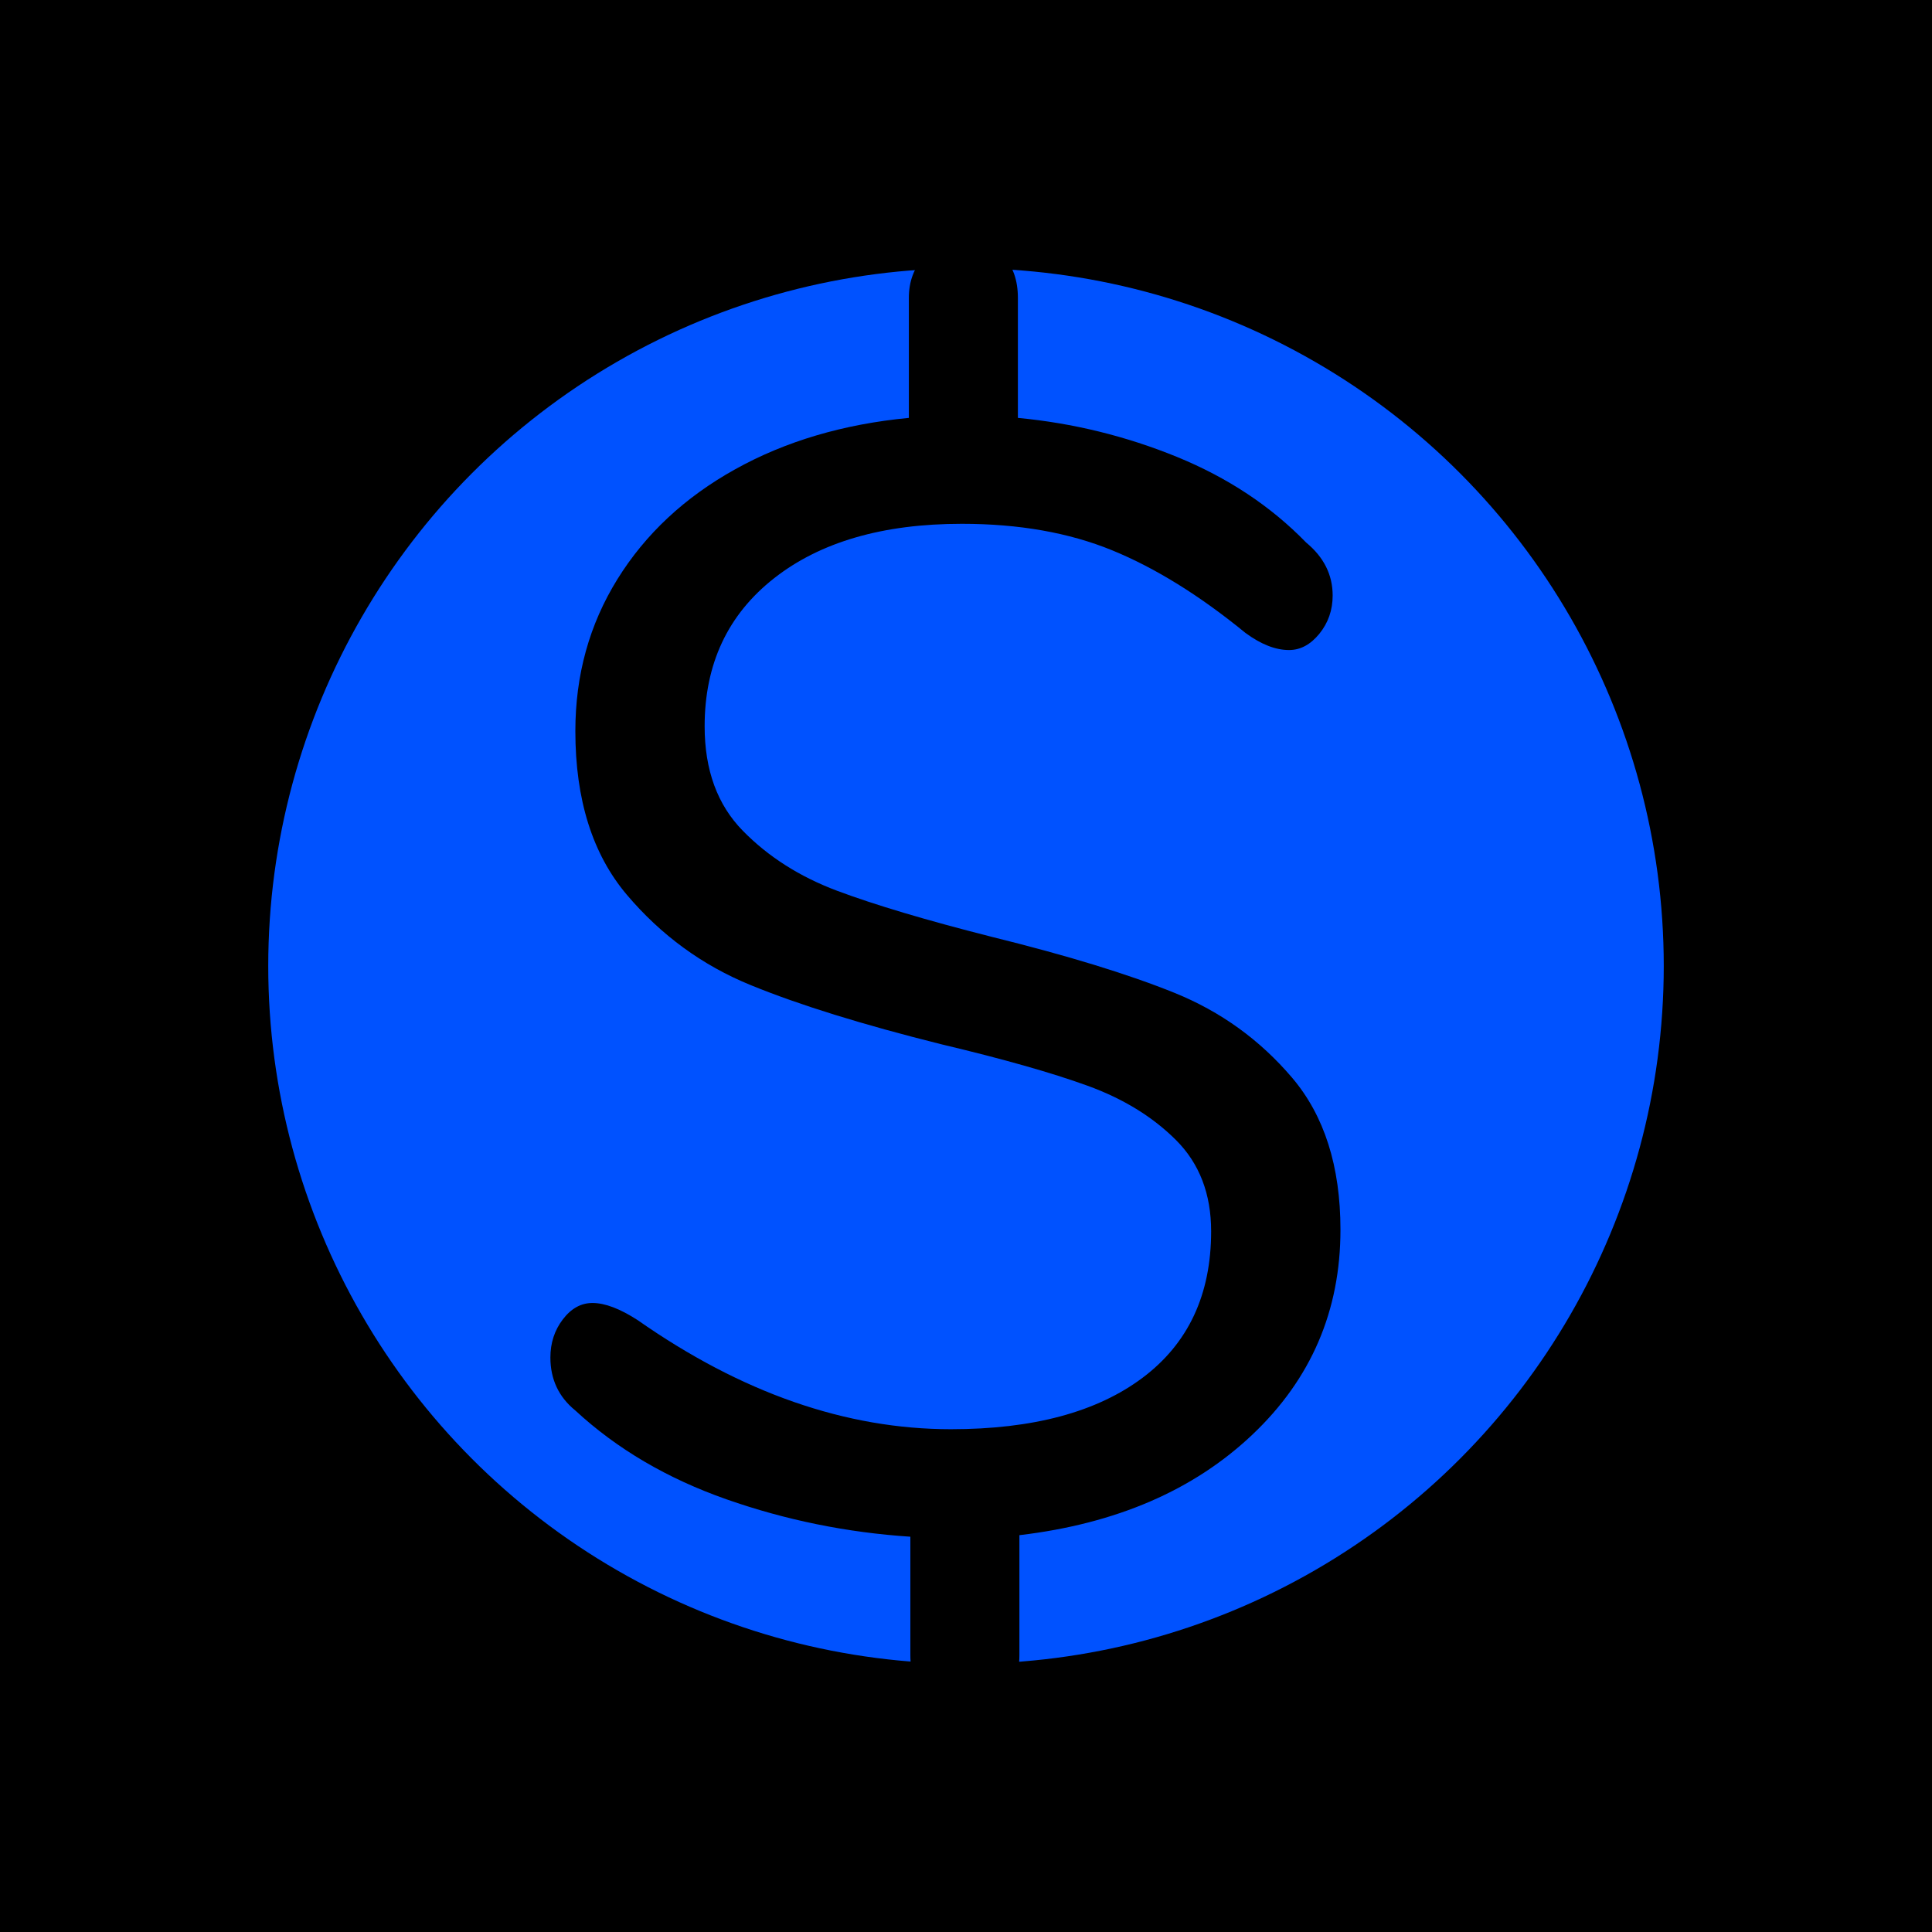 <?xml version="1.0" encoding="UTF-8"?><svg xmlns="http://www.w3.org/2000/svg" viewBox="0 0 500 500"><g id="a"><rect width="500" height="500"/></g><g id="b"><circle cx="250" cy="250" r="180.58" style="fill:#0052ff;"/><path d="M324.11,371.29c-15.19,14.39-35.29,23.06-60.29,26.01v31.05c0,4.57-1.28,8.2-3.83,10.89-2.56,2.68-5.99,4.03-10.28,4.03s-7.73-1.35-10.28-4.03c-2.56-2.69-3.83-6.32-3.83-10.89v-30.65c-16.4-1.08-32.26-4.3-47.59-9.68-15.32-5.38-28.37-13.04-39.12-22.99-4.3-3.49-6.45-8.07-6.45-13.71,0-3.76,1.07-7.06,3.23-9.88,2.15-2.82,4.7-4.23,7.66-4.23,3.23,0,7.12,1.48,11.7,4.44,26.88,18.82,53.9,28.23,81.06,28.23,21.24,0,37.77-4.44,49.6-13.31,11.83-8.87,17.75-21.51,17.75-37.91,0-9.68-3.03-17.54-9.07-23.59-6.05-6.05-13.71-10.75-22.99-14.11-9.28-3.36-21.85-6.92-37.71-10.69-20.44-5.1-36.9-10.21-49.4-15.33-12.5-5.1-23.19-12.91-32.06-23.39-8.87-10.49-13.31-24.6-13.31-42.34,0-14.52,3.63-27.62,10.89-39.32s17.4-21.17,30.45-28.43c13.04-7.26,28.03-11.7,44.97-13.31v-31.05c0-4.3,1.34-7.86,4.03-10.69,2.68-2.82,6.05-4.23,10.08-4.23,4.3,0,7.73,1.35,10.28,4.03,2.55,2.69,3.83,6.32,3.83,10.89v31.05c14.25,1.35,27.96,4.71,41.13,10.08,13.17,5.38,24.33,12.77,33.47,22.18,4.57,3.77,6.86,8.34,6.86,13.71,0,3.77-1.15,7.06-3.43,9.88-2.29,2.82-4.91,4.23-7.86,4.23-3.5,0-7.26-1.47-11.29-4.44-11.83-9.68-23.33-16.8-34.48-21.37-11.16-4.57-24.13-6.86-38.92-6.86-20.44,0-36.64,4.71-48.6,14.11-11.97,9.41-17.95,22.18-17.95,38.31,0,11.29,3.29,20.3,9.88,27.02,6.58,6.72,14.72,11.9,24.4,15.53,9.68,3.63,22.99,7.6,39.93,11.9,19.62,4.84,35.42,9.68,47.39,14.52,11.96,4.84,22.11,12.17,30.45,21.98,8.33,9.82,12.5,22.92,12.5,39.32,0,20.97-7.6,38.65-22.79,53.03Z"/></g></svg>